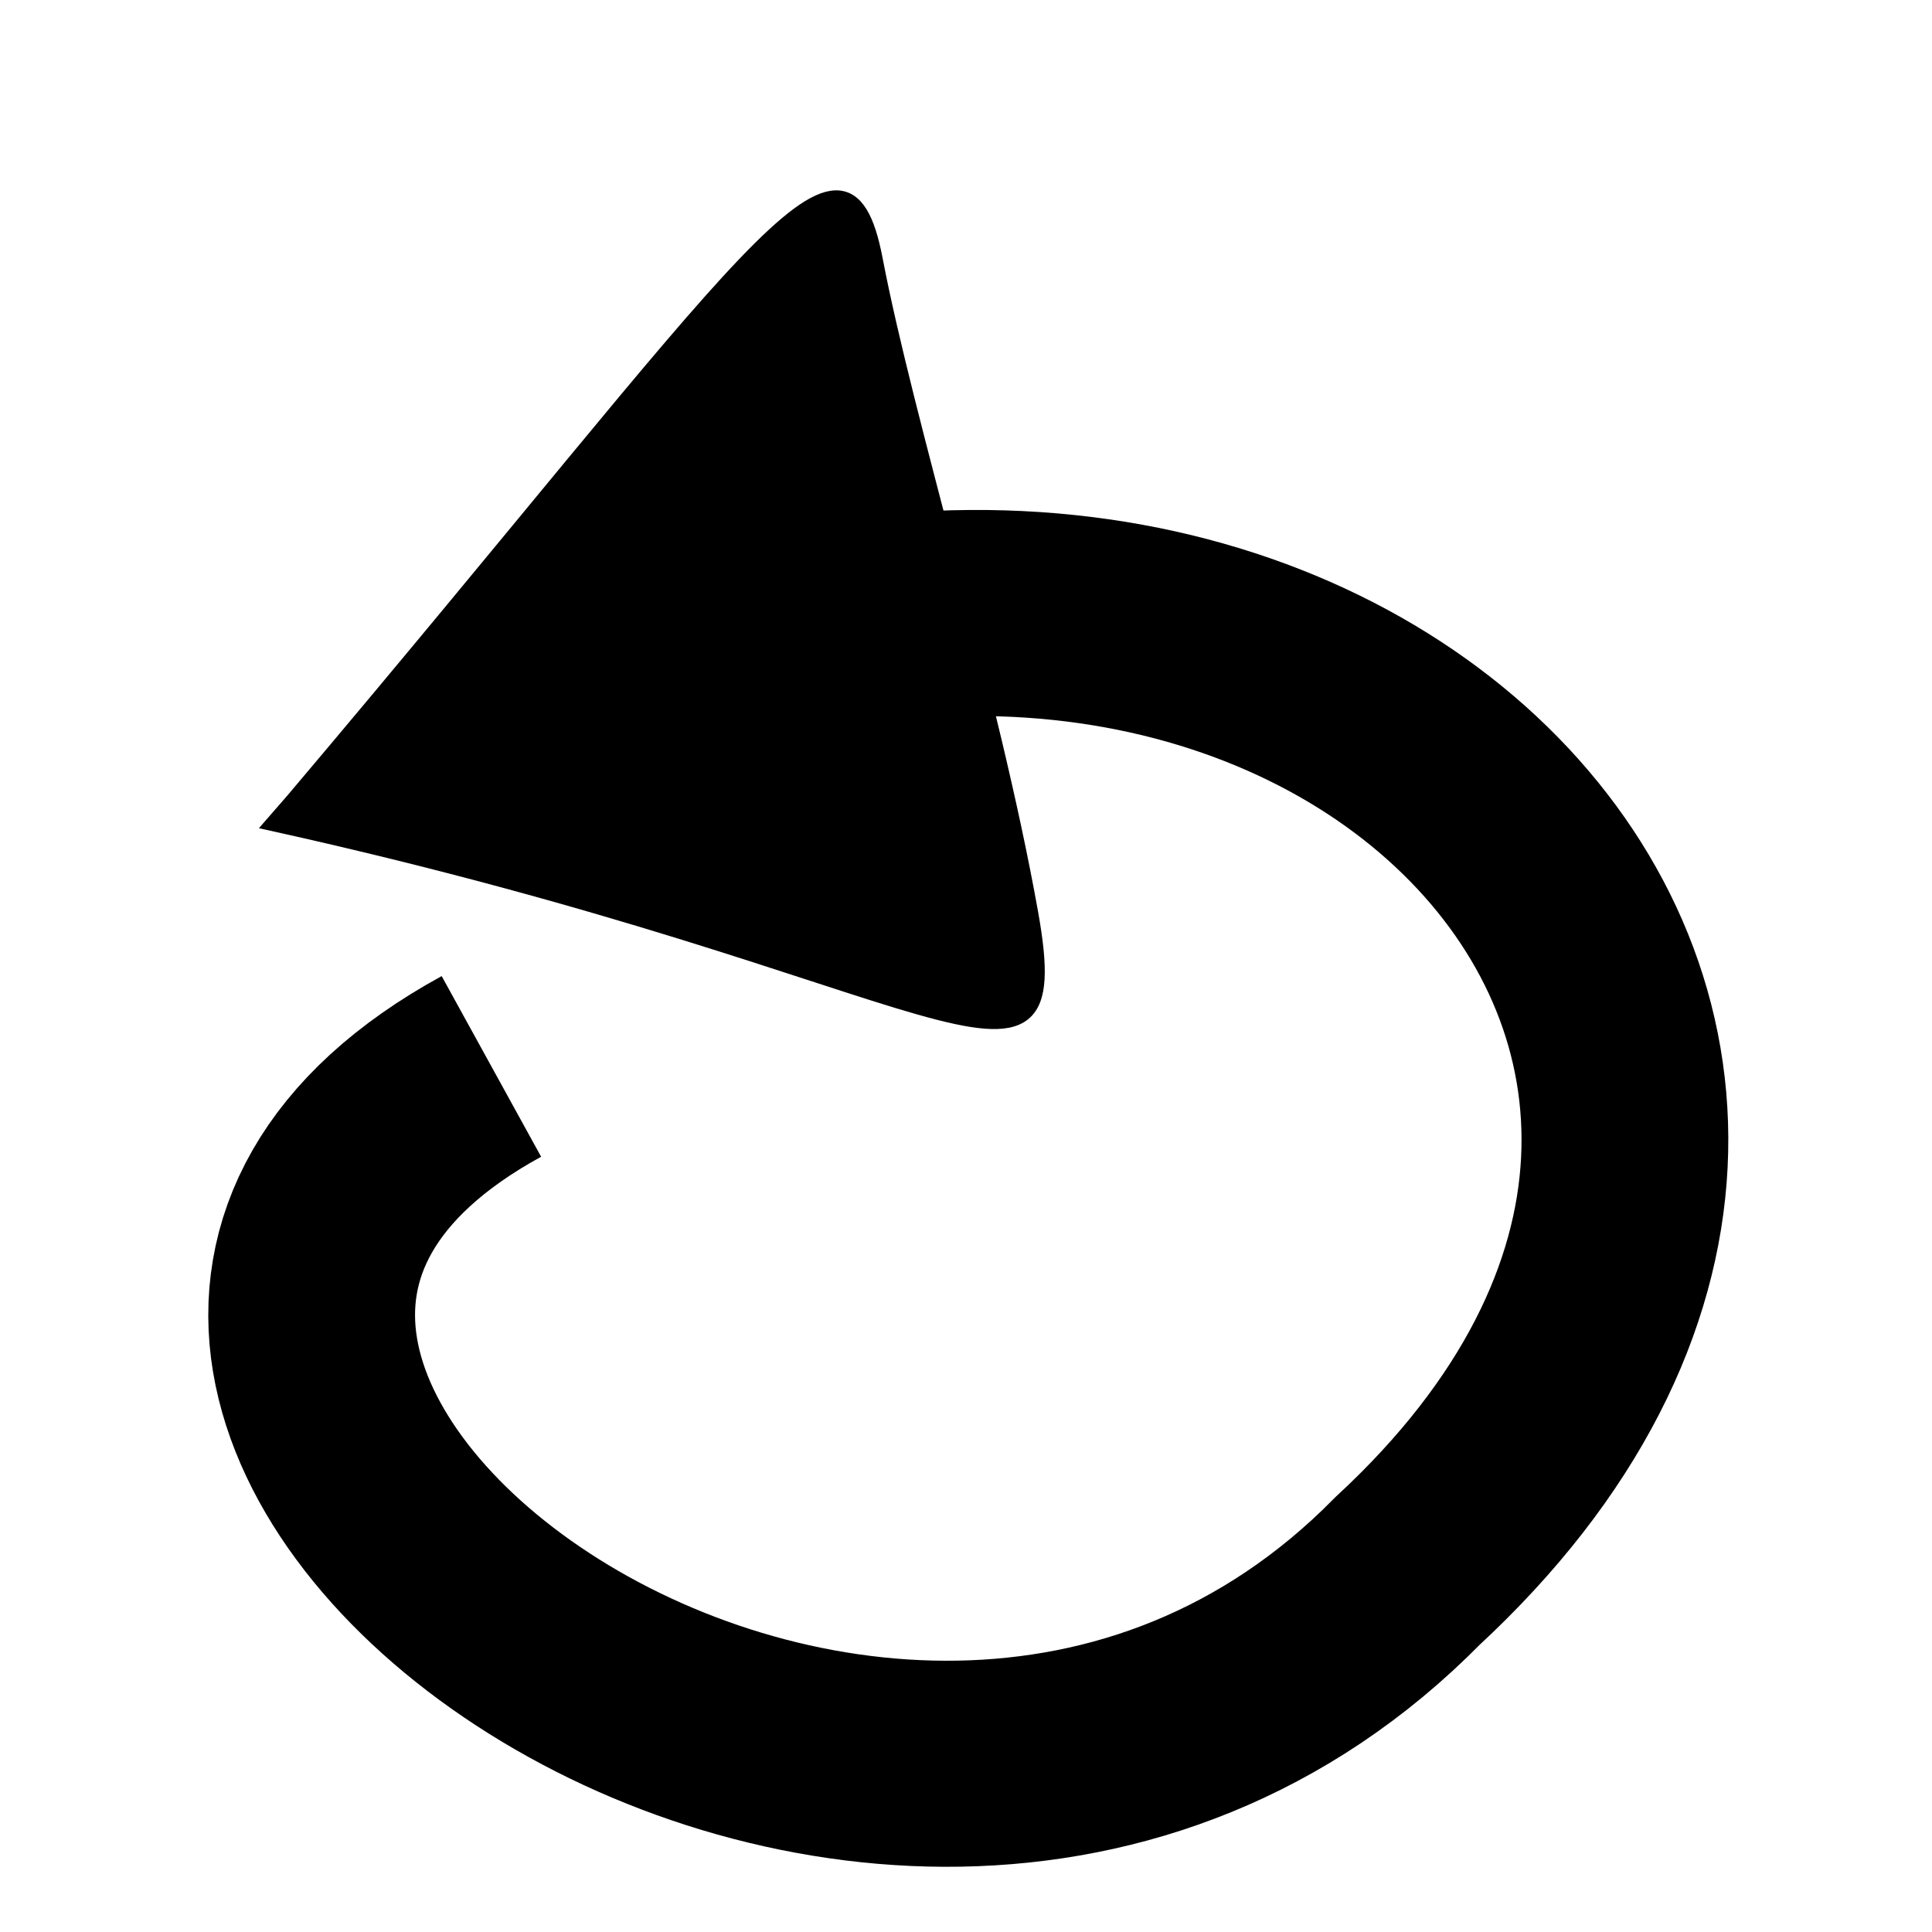 <svg xmlns="http://www.w3.org/2000/svg" xmlns:xlink="http://www.w3.org/1999/xlink" width="24px" height="24px" viewBox="0 0 700 810" preserveAspectRatio="xMidYMid meet" ><rect id="svgEditorBackground" x="0" y="0" width="1310" height="810" style="fill: none; stroke: none;"/><defs id="svgEditorDefs"><path id="svgEditorClosePathDefs" style="stroke:black;stroke-width:1px;fill:rosybrown;"/><marker id="marker1" viewBox="380.588 80.461 548.824 649.078" markerUnits="strokeWidth" refX="655" refY="405" markerWidth="34.3" markerHeight="40.57" orient="auto"><g transform="matrix(8.639 0 0 8.639 -7931.82 -5025.6)"><path d="M974.3,614.977c36.616,-16.969,68.689,16.034,40.904,41.833c-25.616,26.109,-72.407,-9.066,-44.312,-24.48" style="stroke:black;fill:none;stroke-width:6px;"/><path d="M803.558,624.583c5.173,45.561,8.778,56.94,-0.31,51.13s-25.414,-13.762,-37.495,-21.691s0.926,-6.57,37.805,-29.438Z" style="stroke:black;fill:black;stroke-width:1px;" transform="matrix(-0.517 -0.547 0.547 -0.517 1038.68 1383.04)"/></g></marker><polygon id="svgEditorIconDefs" style="fill:rosybrown;"/></defs><g id="e16_group" transform="matrix(8.669 0 0 8.639 -8296.64 -5025.6)"><path d="M974.3,614.977c36.616,-16.969,68.689,16.034,40.904,41.833c-25.616,26.109,-72.407,-9.066,-44.312,-24.48" style="stroke:black;fill:none;stroke-width:10px;" id="e11_curve3" transform="matrix(1 0 0 1 3.576 1.158)"/><path d="M803.558,624.583c5.173,45.561,8.778,56.94-0.31,51.13s-25.414-13.762-37.495-21.691s0.926-6.57,37.612-31.385Z" style="stroke:black;fill:black;stroke-width:1px;" id="e15_areaS3" transform="matrix(-0.517 -0.547 0.547 -0.517 1038.68 1383.04)"/></g></svg>